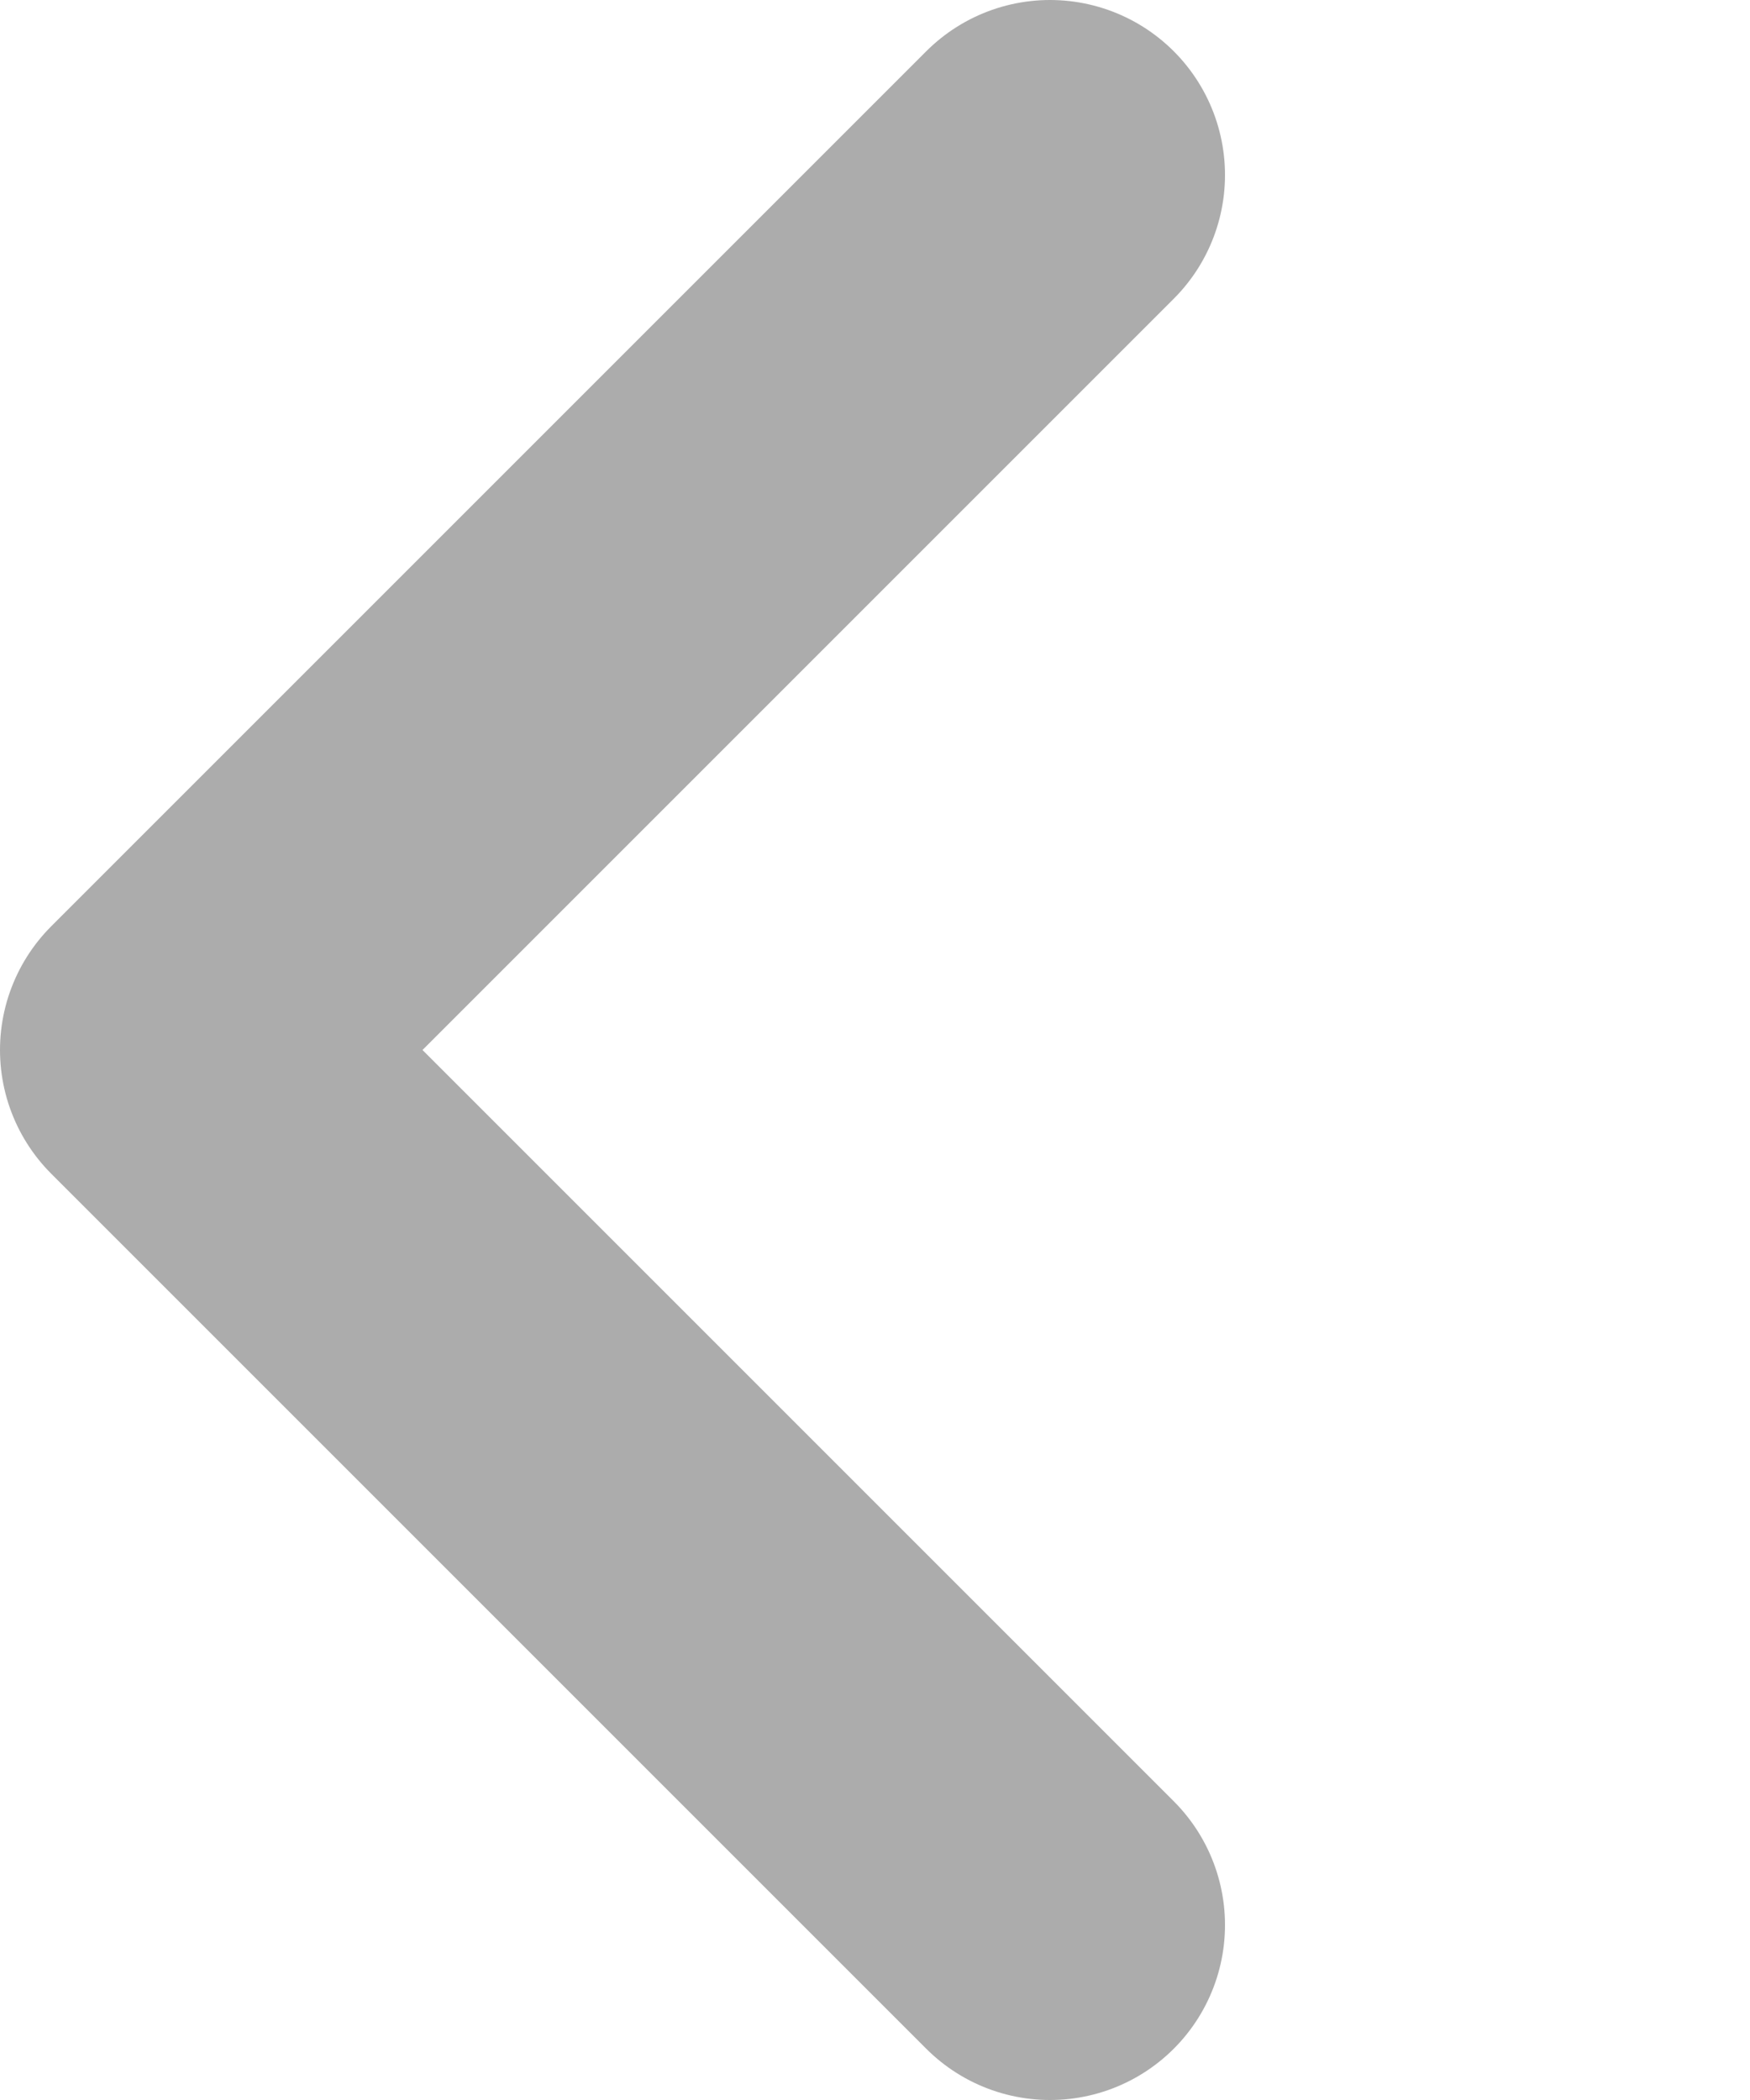<svg width="10" height="12" viewBox="0 0 10 12" fill="none" xmlns="http://www.w3.org/2000/svg">
<g clip-path="url(#clip0_4347_53)">
<path d="M6 1L1 6L6 11" stroke="#ACACAC" stroke-width="2" stroke-linecap="round" stroke-linejoin="round"/>
</g>
<defs>
<clipPath id="clip0_4347_53">
<rect width="12" height="10" fill="white" transform="translate(10) rotate(90)"/>
</clipPath>
</defs>
</svg>
